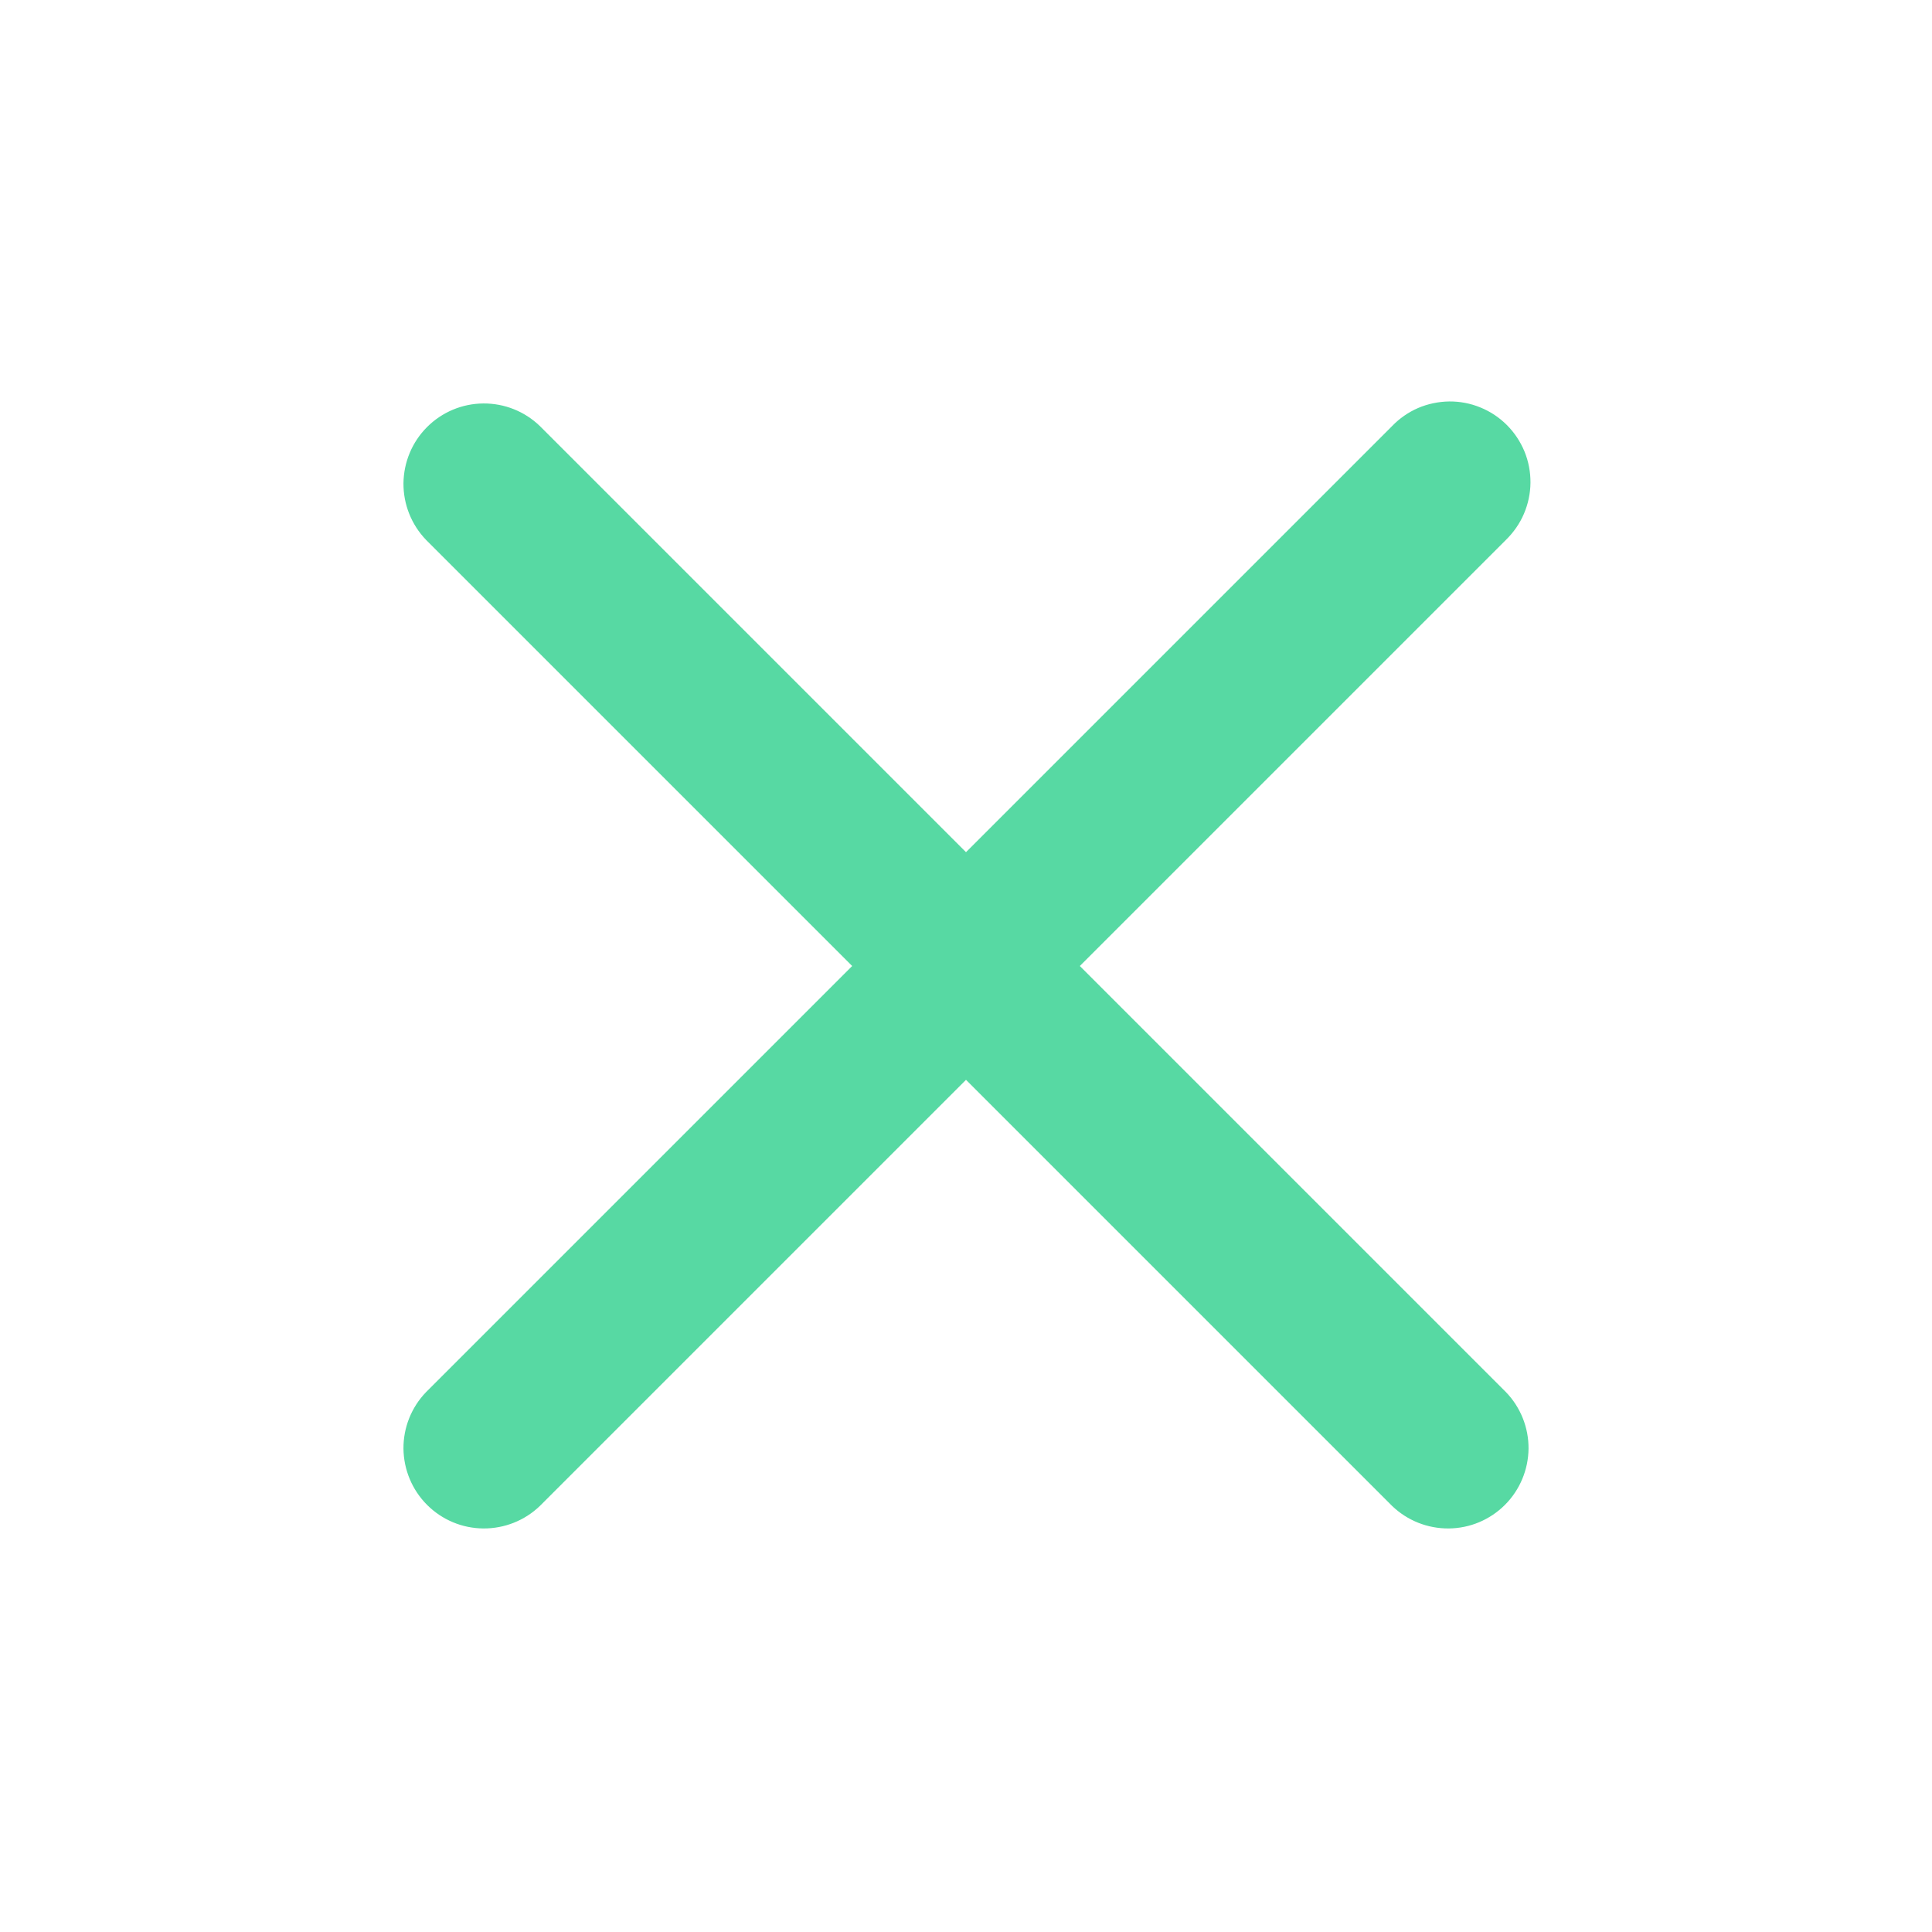 <svg width="24" height="24" viewBox="0 0 24 24" fill="none" xmlns="http://www.w3.org/2000/svg">
<path d="M12 10.586L6.707 5.293C6.518 5.11 6.266 5.01 6.004 5.012C5.741 5.014 5.491 5.119 5.305 5.305C5.12 5.49 5.015 5.741 5.012 6.003C5.01 6.265 5.111 6.518 5.293 6.707L10.586 12L5.293 17.293C5.111 17.481 5.01 17.734 5.012 17.996C5.015 18.258 5.12 18.509 5.305 18.694C5.491 18.88 5.741 18.985 6.004 18.987C6.266 18.989 6.518 18.889 6.707 18.707L12 13.414L17.293 18.707C17.482 18.889 17.734 18.989 17.996 18.987C18.259 18.985 18.509 18.88 18.695 18.694C18.88 18.509 18.985 18.258 18.988 17.996C18.99 17.734 18.889 17.481 18.707 17.293L13.414 12L18.707 6.707C18.802 6.614 18.879 6.504 18.931 6.382C18.983 6.26 19.011 6.129 19.012 5.996C19.013 5.863 18.988 5.732 18.938 5.609C18.887 5.486 18.813 5.374 18.719 5.28C18.625 5.186 18.514 5.112 18.391 5.062C18.268 5.011 18.136 4.986 18.003 4.987C17.871 4.989 17.739 5.016 17.617 5.068C17.495 5.121 17.385 5.197 17.293 5.293L12 10.586Z" fill="#57D9A3"/>
</svg>
